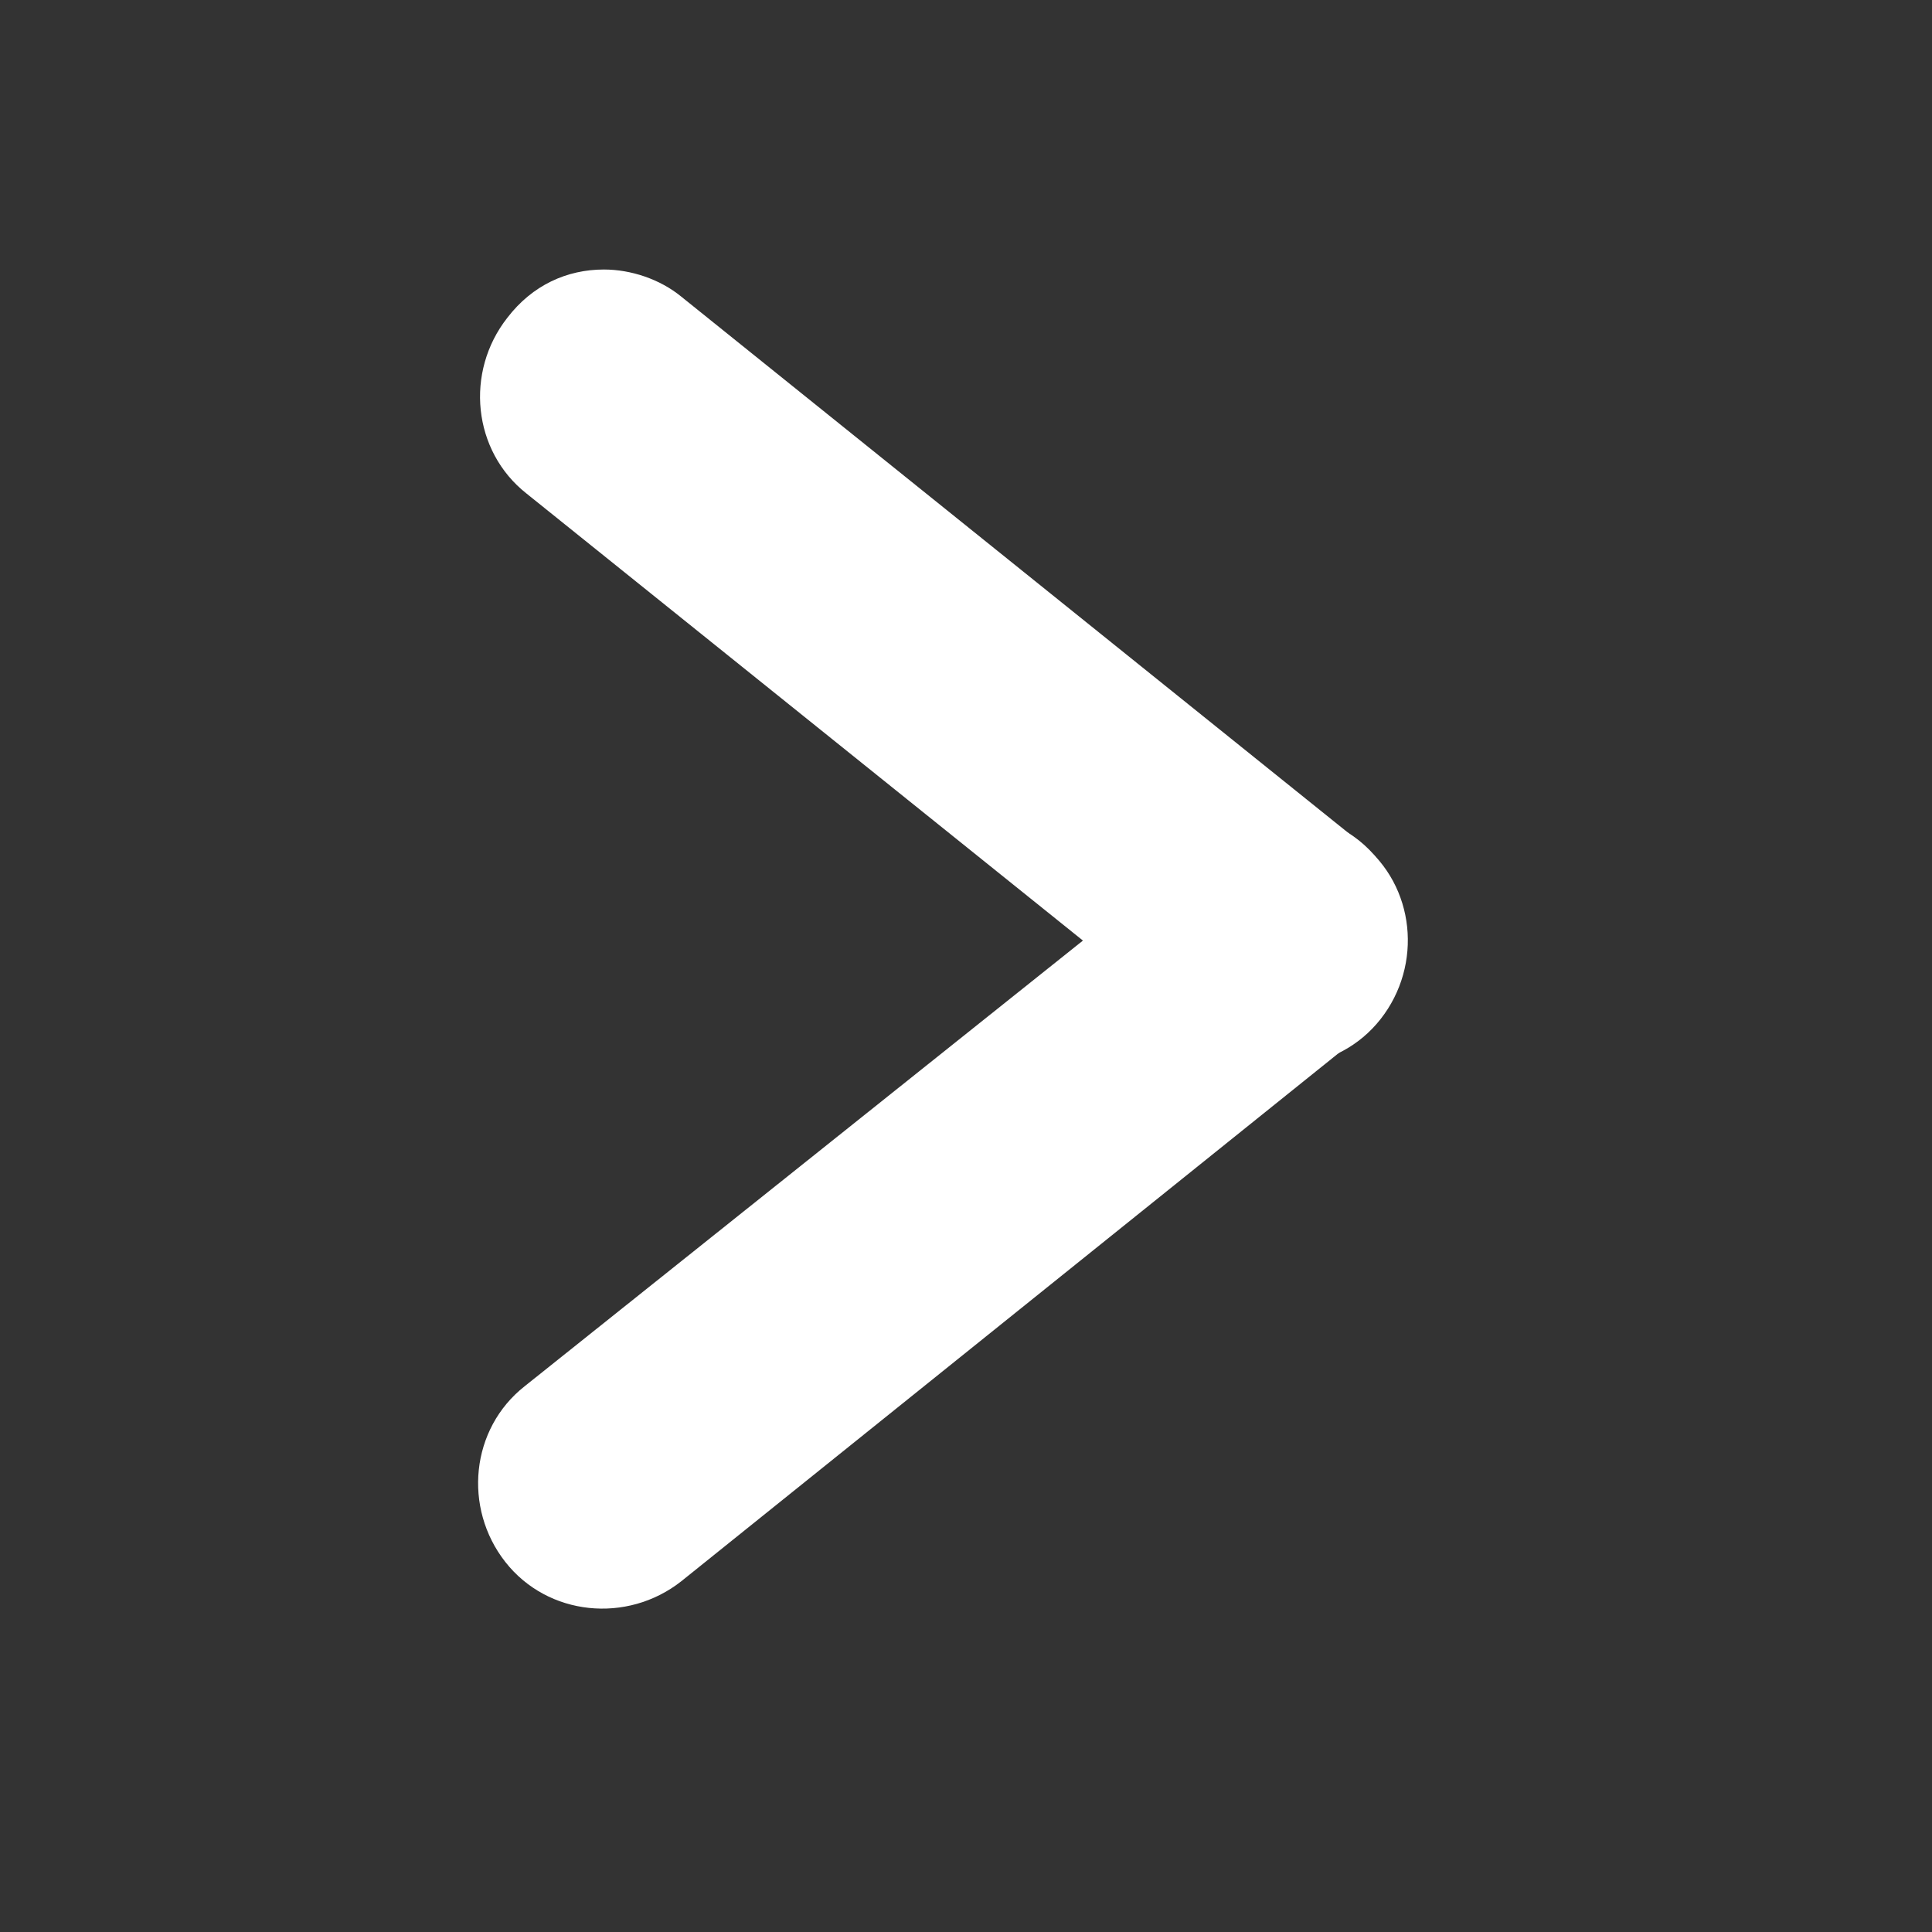 <?xml version="1.0" encoding="UTF-8" standalone="no"?>
<!DOCTYPE svg PUBLIC "-//W3C//DTD SVG 1.1//EN" "http://www.w3.org/Graphics/SVG/1.1/DTD/svg11.dtd">
<svg width="100%" height="100%" viewBox="0 0 100 100" version="1.1" xmlns="http://www.w3.org/2000/svg" xmlns:xlink="http://www.w3.org/1999/xlink" xml:space="preserve" xmlns:serif="http://www.serif.com/" style="fill-rule:evenodd;clip-rule:evenodd;stroke-linejoin:round;stroke-miterlimit:2;">
    <rect x="0" y="0" width="100" height="100" fill="#333333" stroke="none"/>
    <g transform="matrix(-1,-1.22465e-16,1.22465e-16,-1,98.158,98.55)">
        <path d="M31.8,56.4C29.9,56.4 28,55.6 26.8,54C24.6,51.2 25,47.1 27.8,44.9L62.9,16.7C65.7,14.5 69.8,14.9 72,17.7C74.2,20.5 73.8,24.6 71,26.8L35.8,54.9C34.6,55.9 33.2,56.4 31.8,56.4Z" style="fill:white;fill-rule:nonzero;"/>
    </g>
    <g transform="matrix(-1,-1.22465e-16,1.22465e-16,-1,98.158,98.55)">
        <path d="M66.9,84.6C65.5,84.6 64,84.1 62.9,83.2L27.7,54.9C24.9,52.7 24.5,48.6 26.7,45.8C28.9,43 33,42.6 35.8,44.8L70.9,73C73.7,75.2 74.1,79.3 71.9,82.1C70.6,83.8 68.8,84.6 66.9,84.6Z" style="fill:white;fill-rule:nonzero;"/>
    </g>
</svg>
